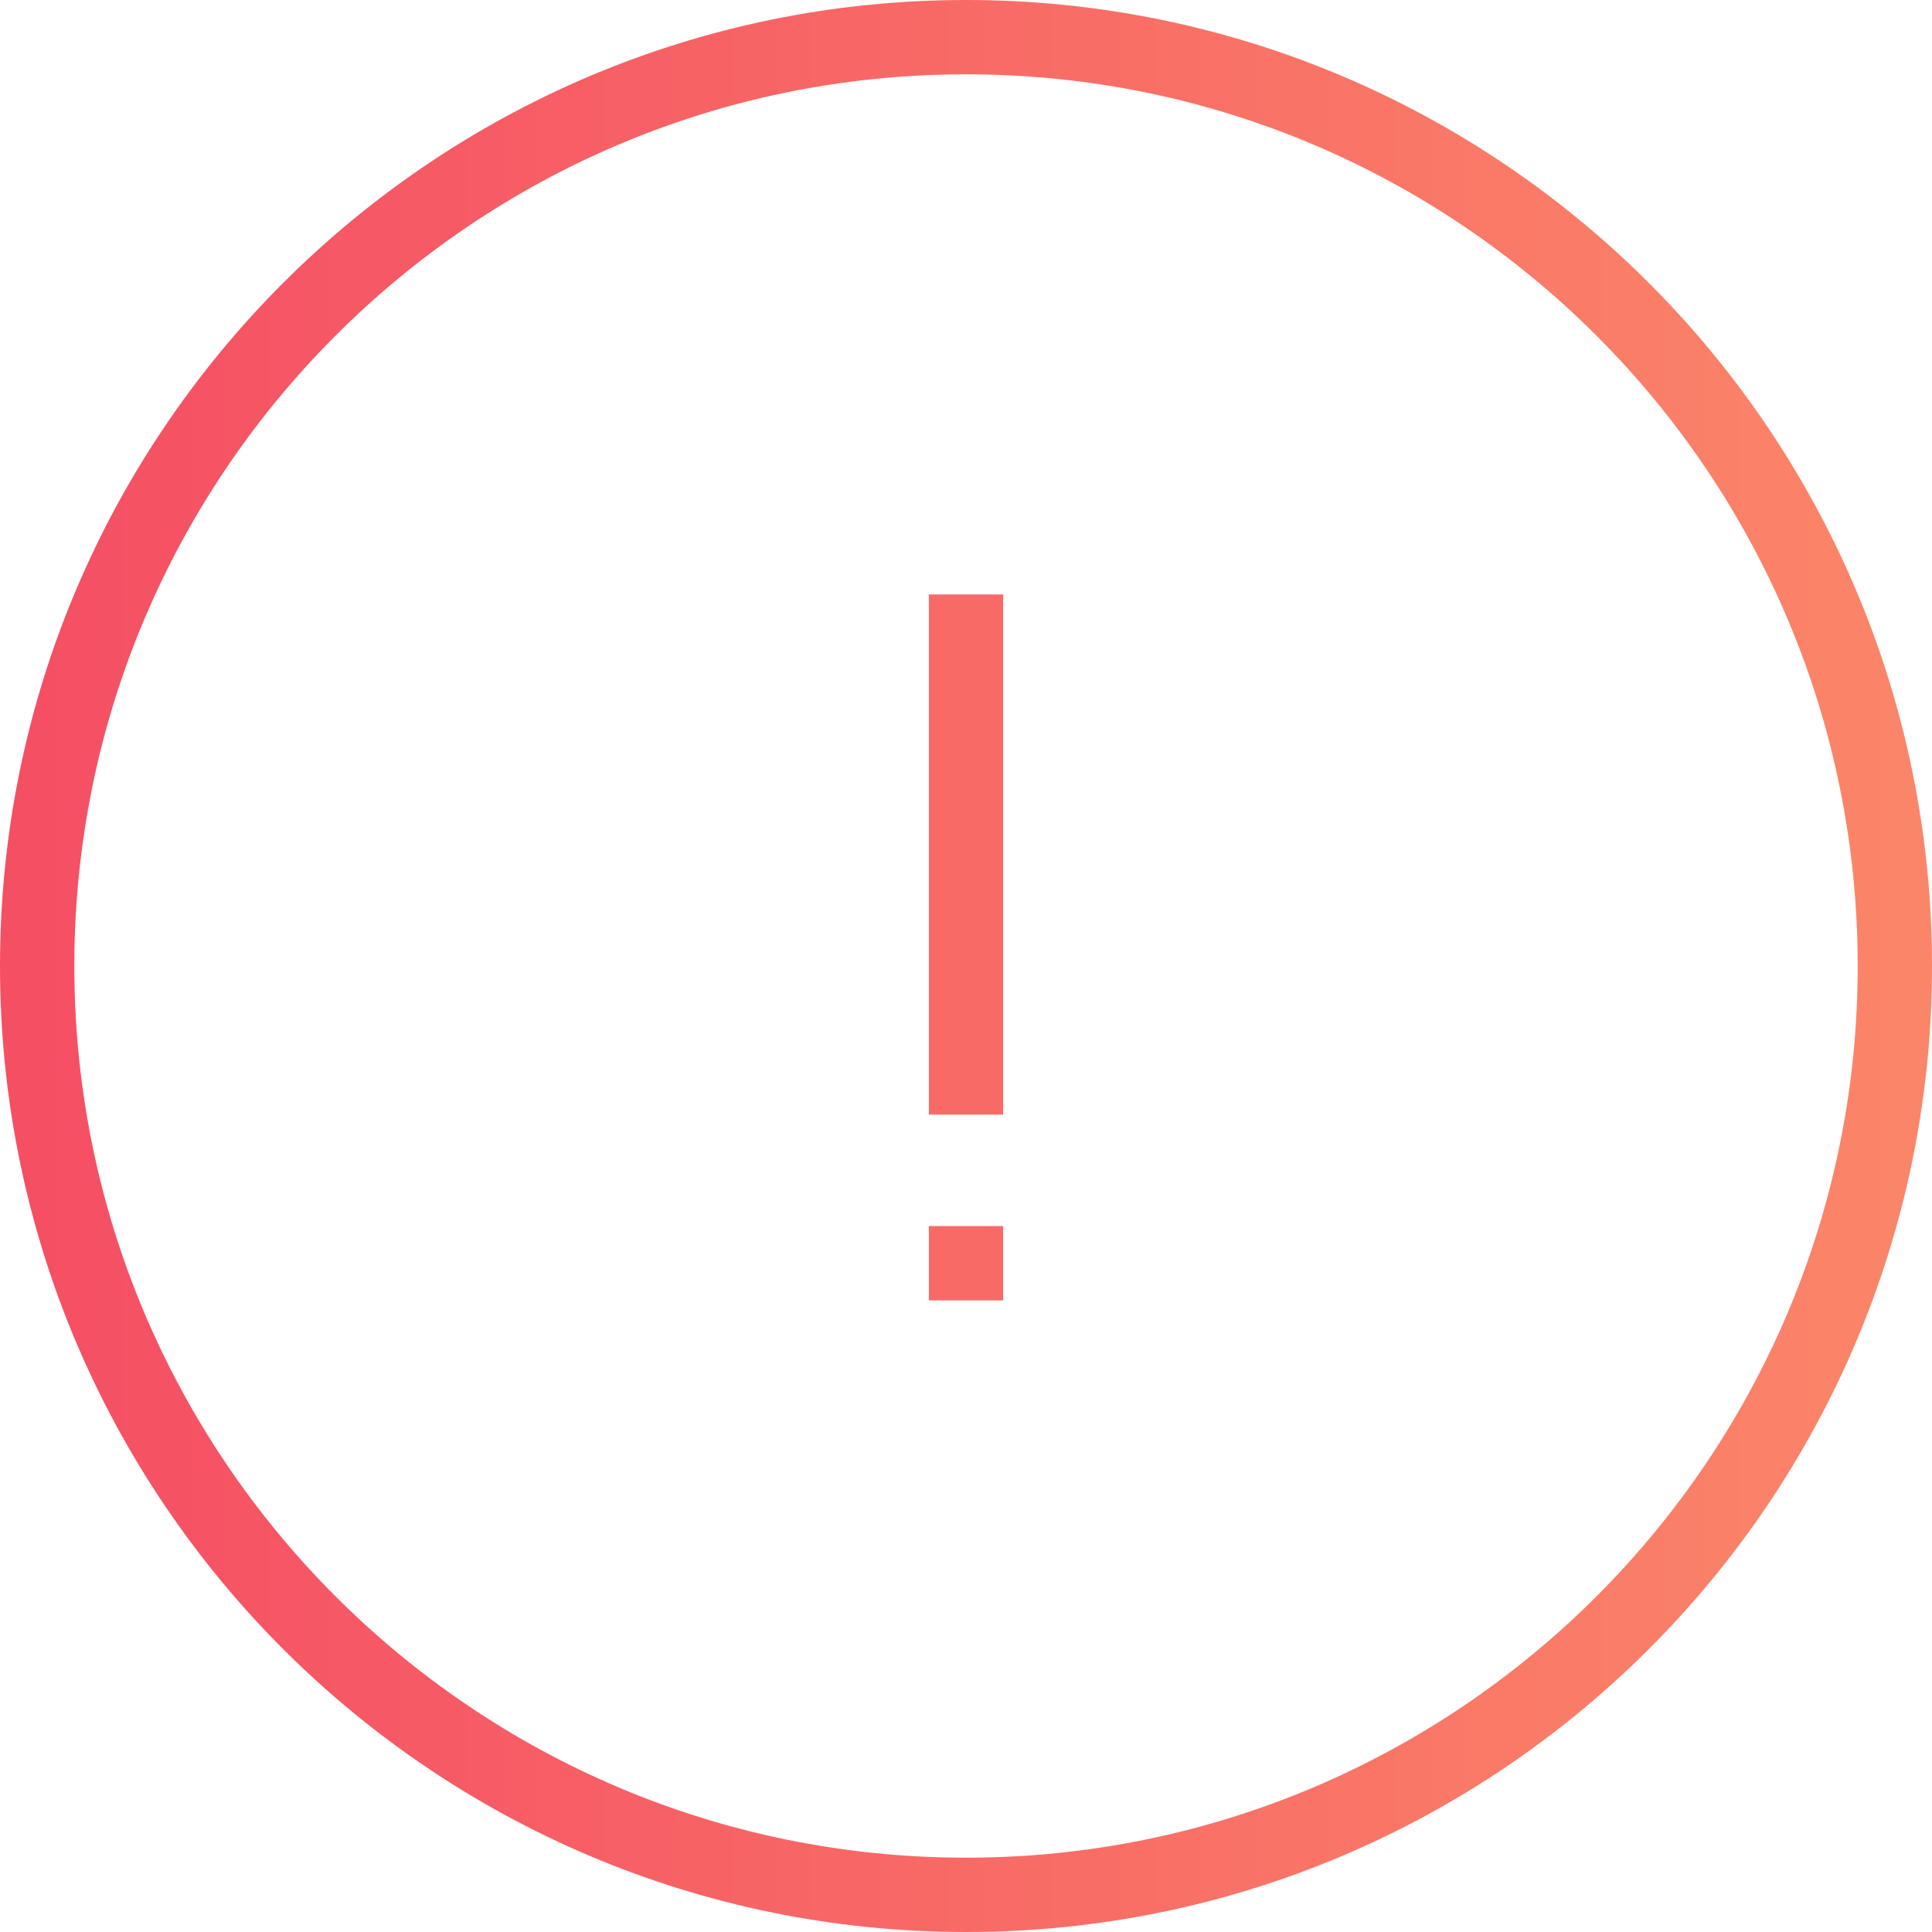 <?xml version="1.0" encoding="utf-8"?>
<!-- Generator: Adobe Illustrator 22.0.1, SVG Export Plug-In . SVG Version: 6.00 Build 0)  -->
<svg version="1.1" id="Layer_1" xmlns="http://www.w3.org/2000/svg" xmlns:xlink="http://www.w3.org/1999/xlink" x="0px" y="0px"
	 viewBox="0 0 52 52" style="enable-background:new 0 0 52 52;" xml:space="preserve">
<style type="text/css">
	.st0{fill:none;stroke:url(#SVGID_1_);stroke-width:2;stroke-linejoin:round;}
	.st1{fill:#F86A66;}
</style>
<linearGradient id="SVGID_1_" gradientUnits="userSpaceOnUse" x1="51" y1="26" x2="1" y2="26">
	<stop  offset="0" style="stop-color:#FB8568"/>
	<stop  offset="1" style="stop-color:#F54F64"/>
</linearGradient>
<path class="st0" d="M26,1c13.8,0,25,11.2,25,25S39.8,51,26,51S1,39.8,1,26S12.2,1,26,1z"/>
<path class="st1" d="M27,16h-2v14h2V16z M27,33h-2v2h2V33z"/>
</svg>
